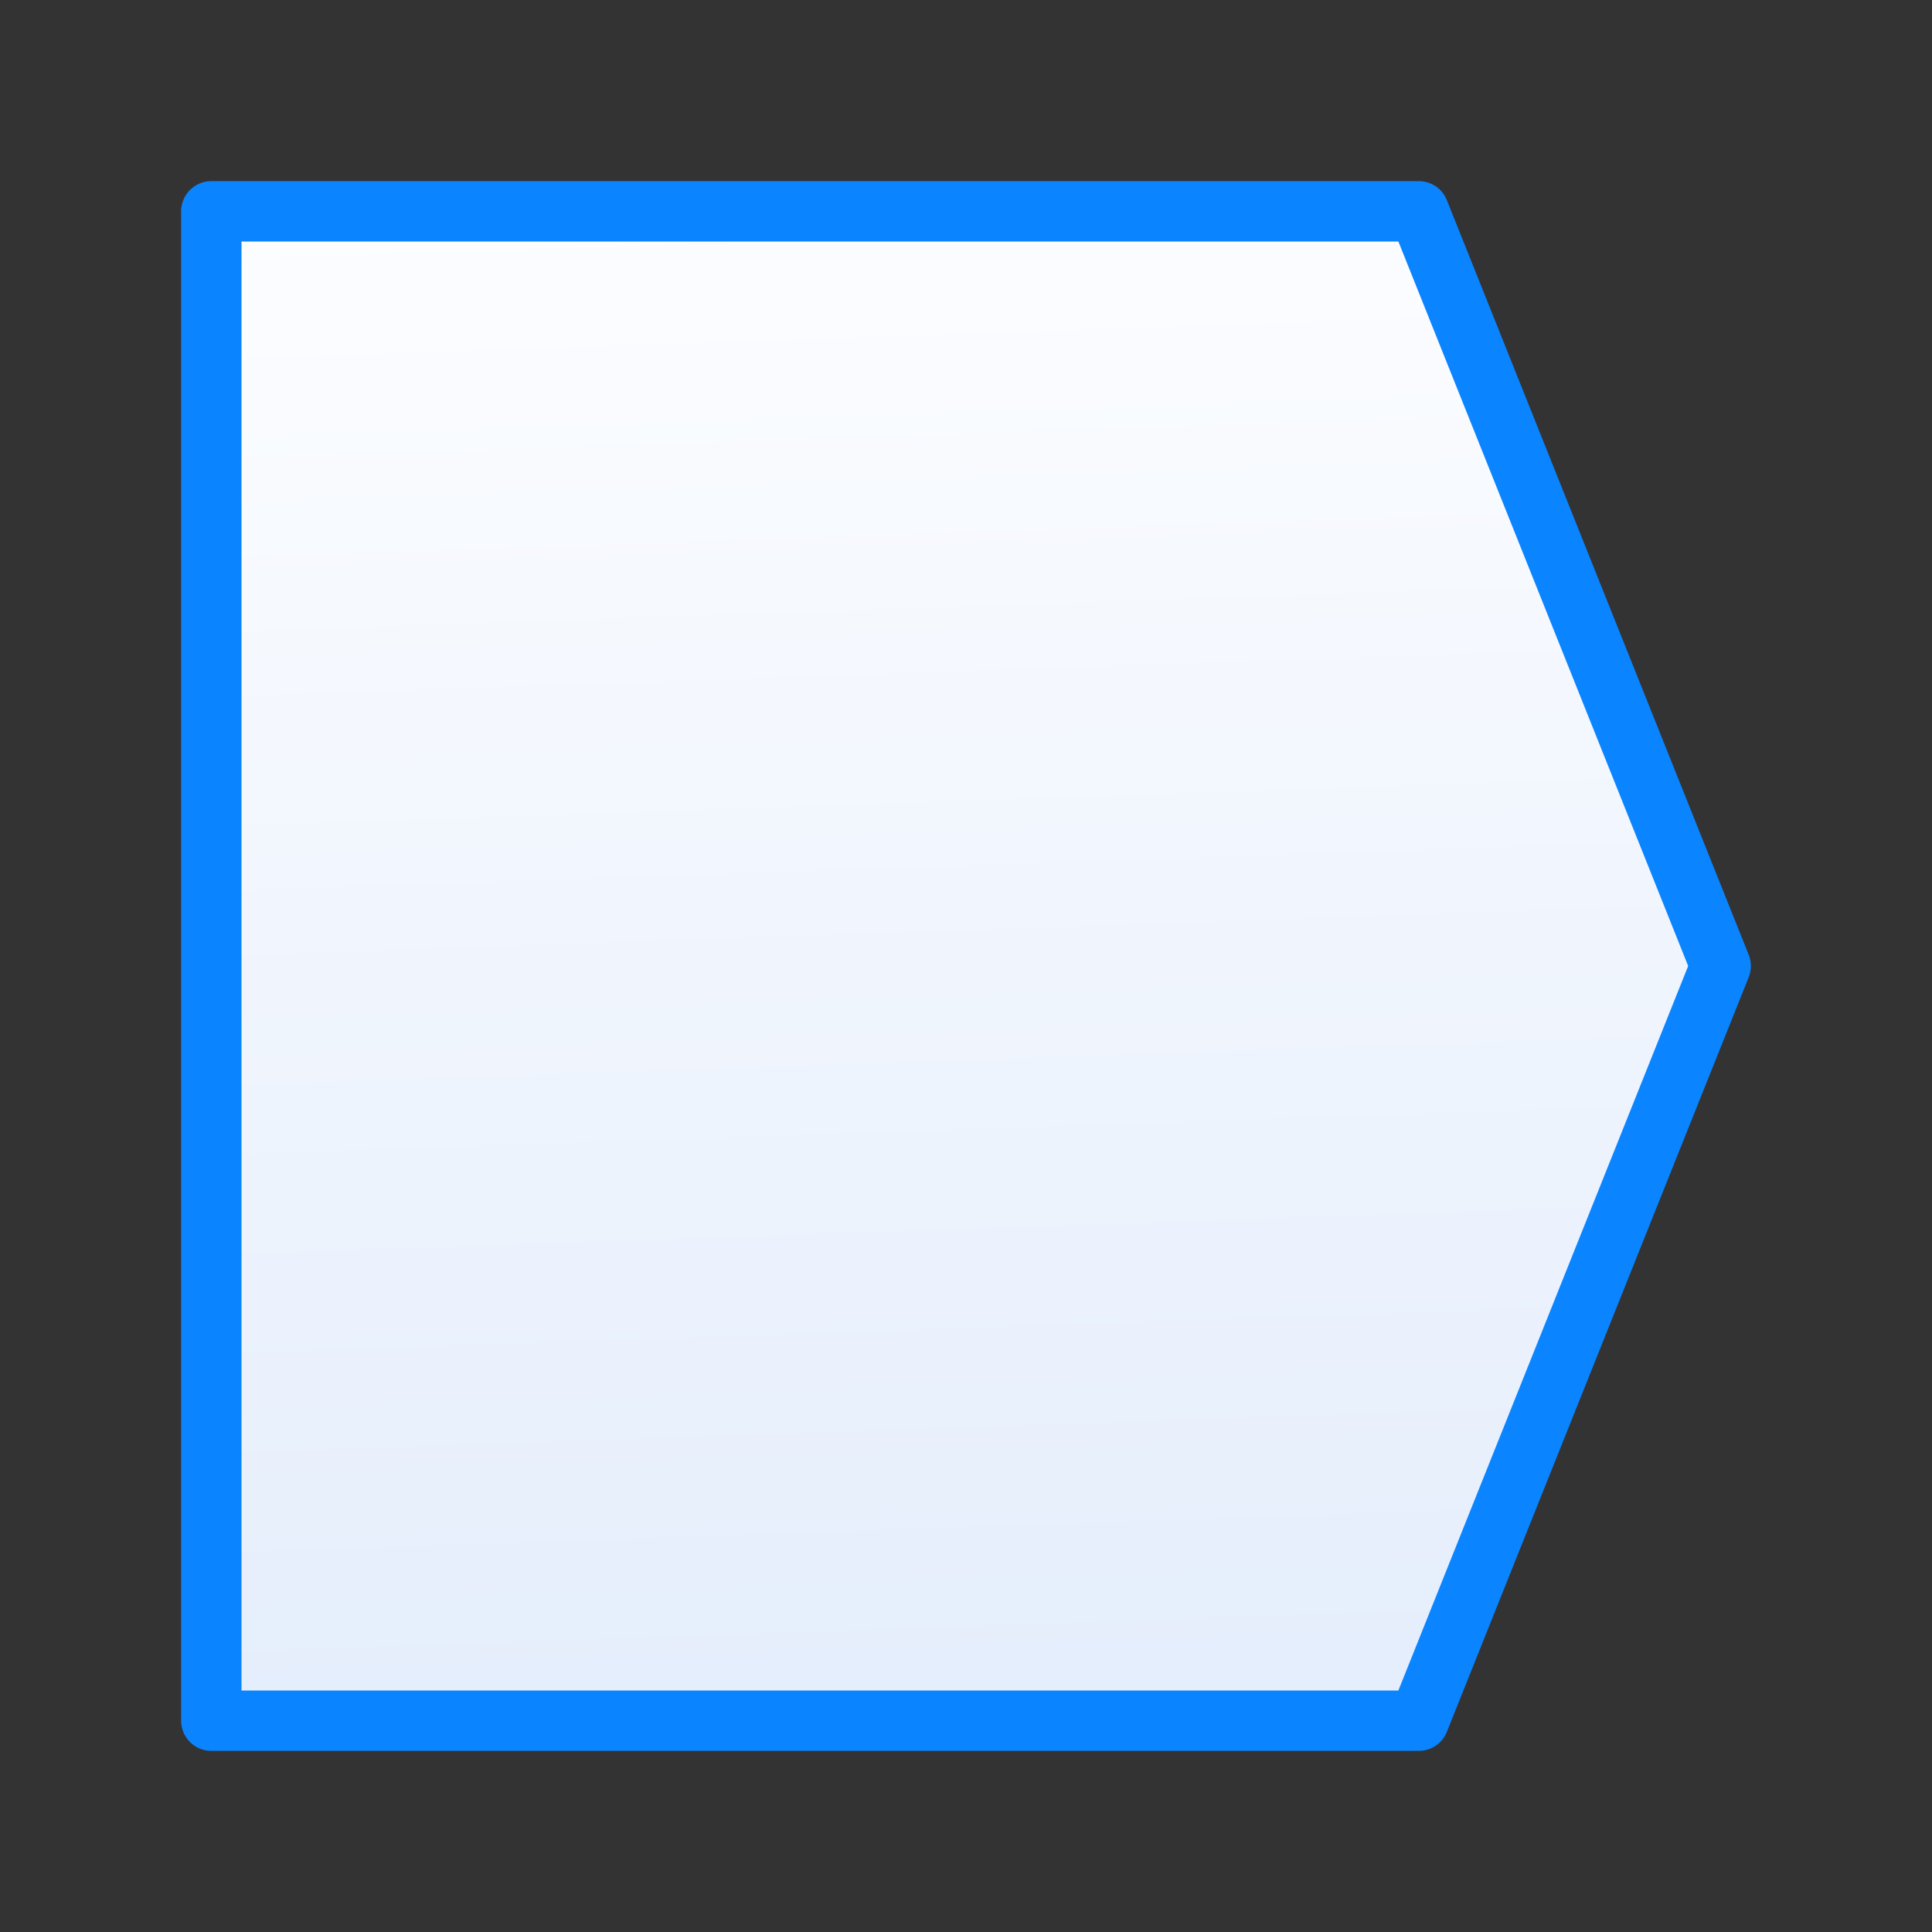<svg viewBox="0 0 32 32" xmlns="http://www.w3.org/2000/svg" xmlns:xlink="http://www.w3.org/1999/xlink"><rect x="0" y="0" width="32" height="32" fill="#333333" stroke="none"/><linearGradient id="a" gradientUnits="userSpaceOnUse" x1="9.034" x2="8.186" y1="28" y2="3.322"><stop offset="0" stop-color="#e5eefc"/><stop offset="1" stop-color="#fcfdff"/></linearGradient><path d="m3.5 3.5 0 12.5-0 12.5h20l5-12.5-5-12.5z" fill="url(#a)" stroke="#0a84ff" stroke-linecap="round" stroke-linejoin="round"/></svg>